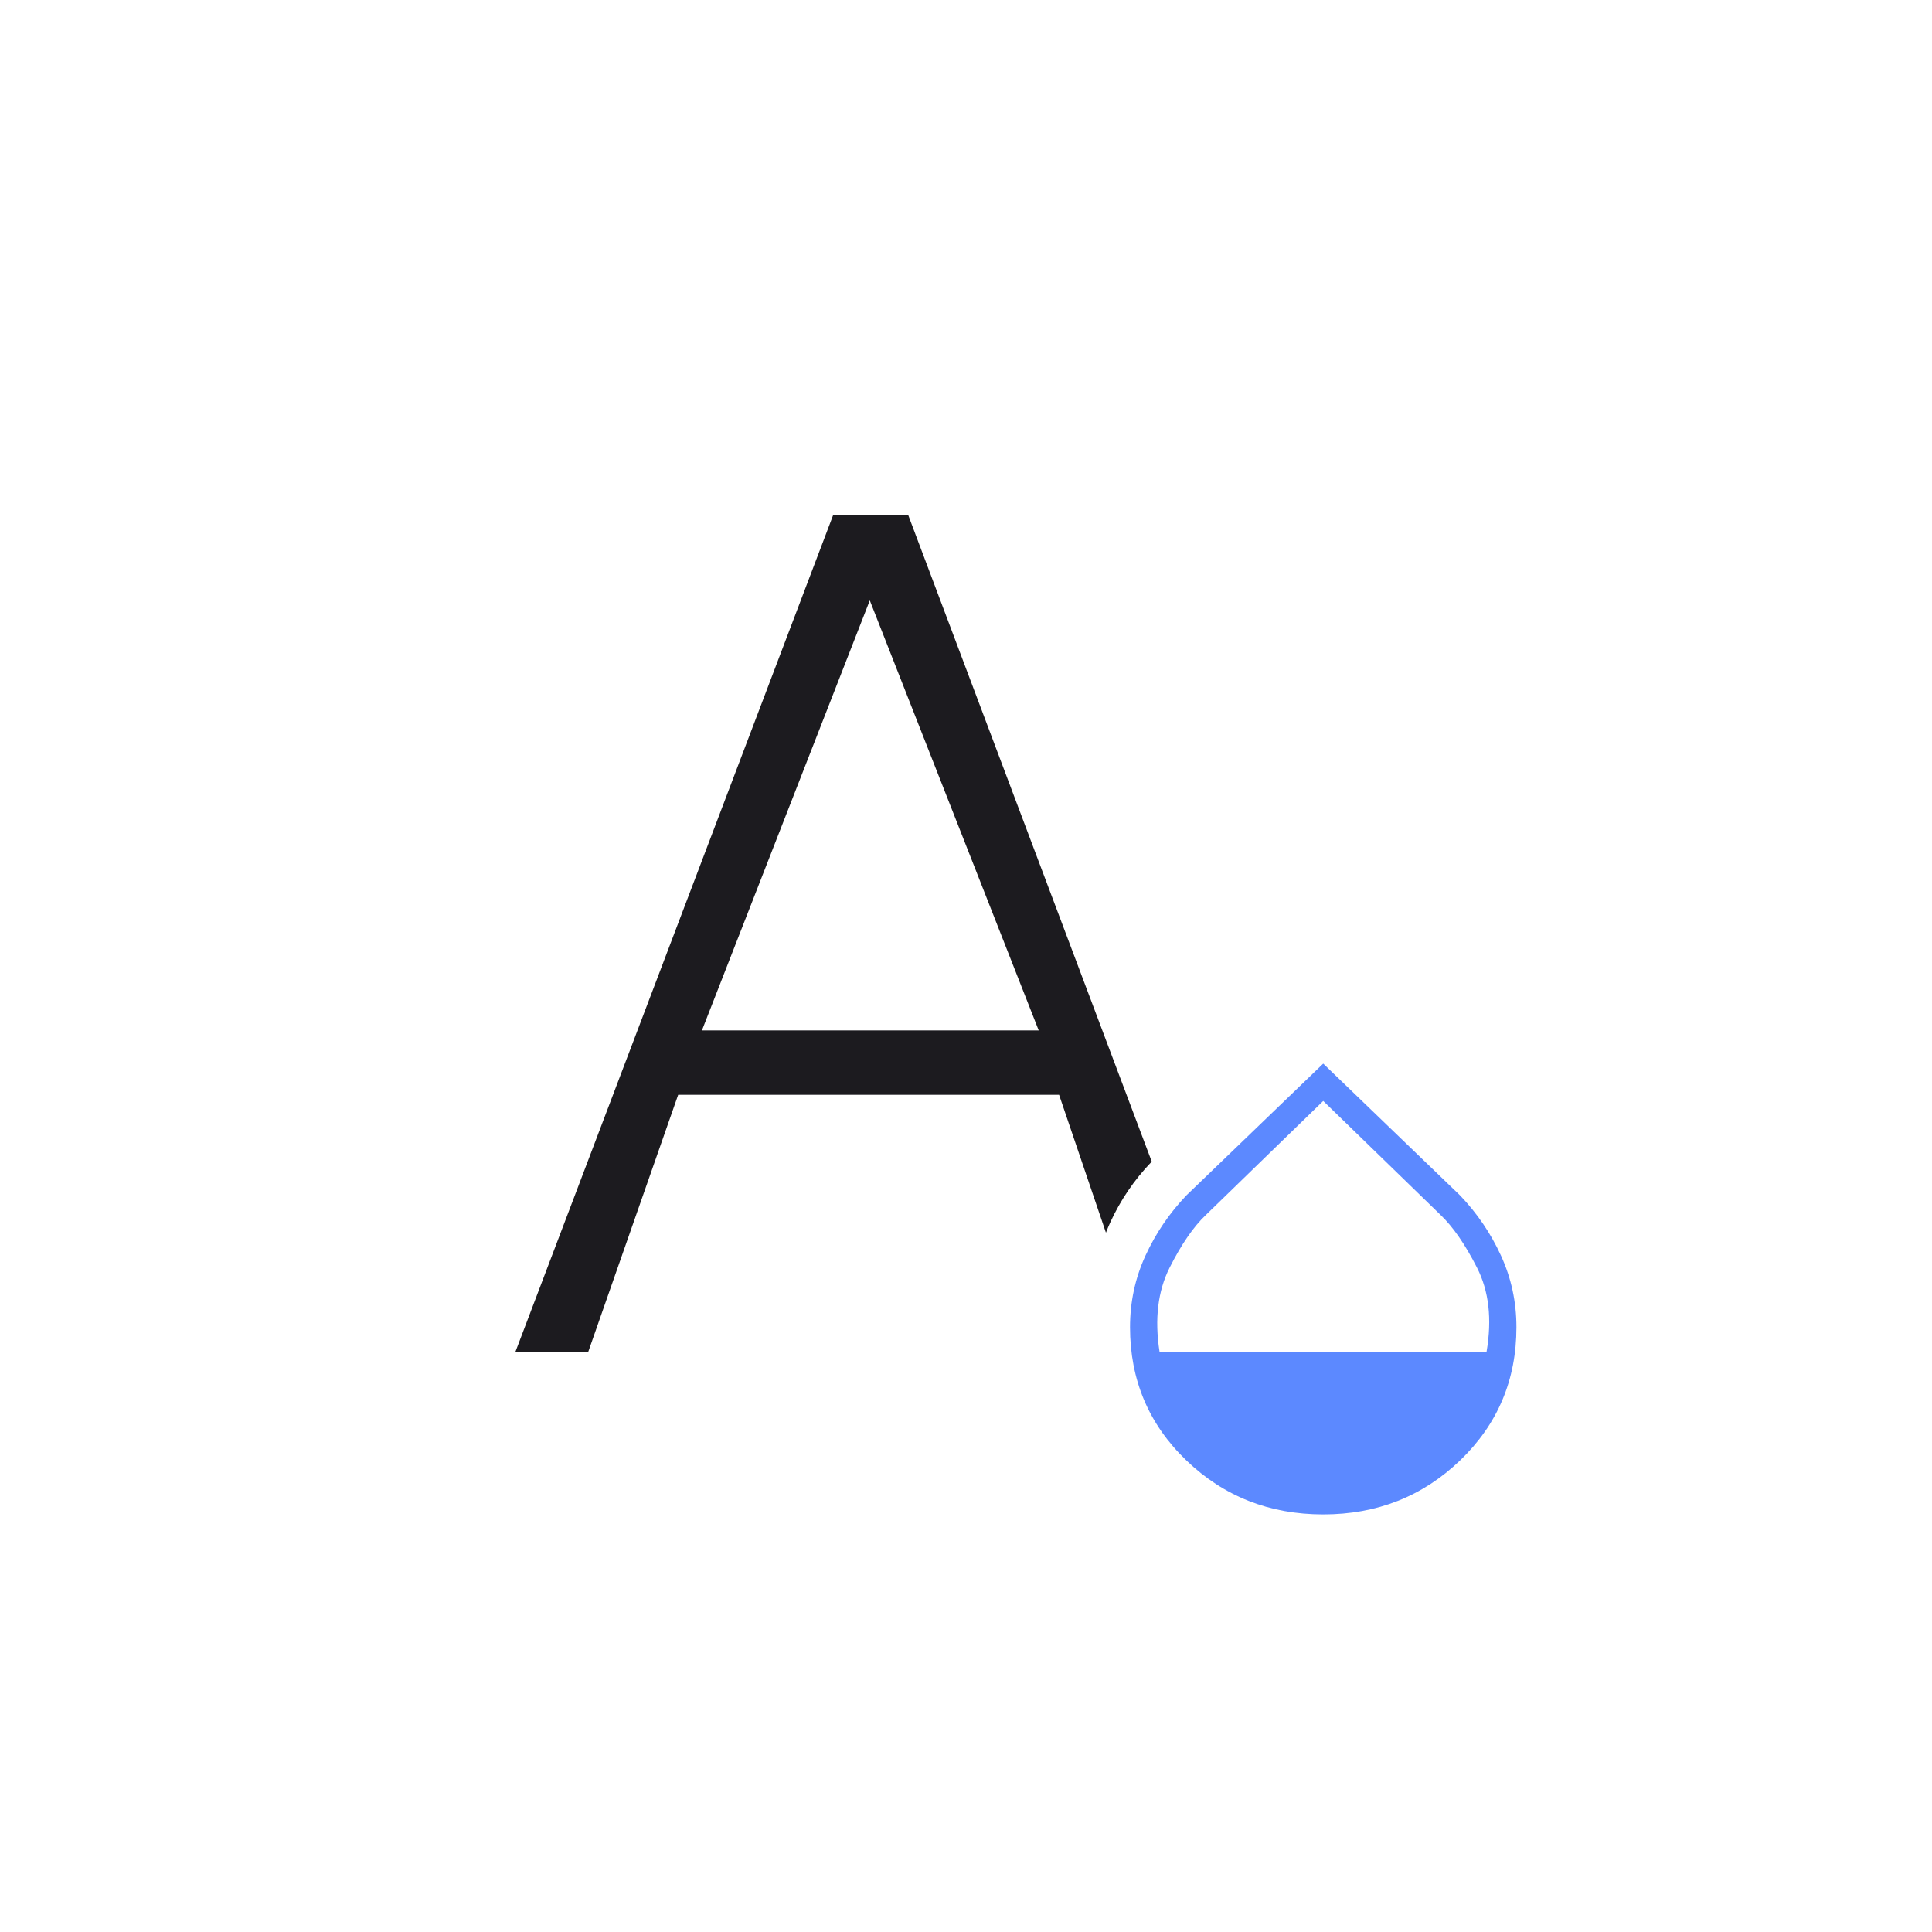 <svg width="60" height="60" viewBox="0 0 60 60" fill="none" xmlns="http://www.w3.org/2000/svg">
<mask id="mask0_696_1409" style="mask-type:alpha" maskUnits="userSpaceOnUse" x="0" y="0" width="60" height="60">
<rect width="60" height="60" fill="#D9D9D9"/>
</mask>
<g mask="url(#mask0_696_1409)">
<path fill-rule="evenodd" clip-rule="evenodd" d="M25.873 16L16 42H18.262L21.061 34H32.891L34.346 38.282C34.386 38.176 34.431 38.071 34.478 37.967C34.797 37.271 35.221 36.646 35.751 36.093L35.769 36.076L28.207 16H25.873ZM32.258 32H21.799L27.012 18.646L32.258 32Z" fill="#1C1B1F"/>
<path d="M41.094 47.031C39.425 47.031 38.007 46.472 36.842 45.353C35.676 44.233 35.094 42.855 35.094 41.217C35.094 40.434 35.253 39.694 35.572 38.998C35.891 38.302 36.315 37.678 36.844 37.124L41.094 33.031L45.343 37.124C45.873 37.678 46.297 38.302 46.616 38.998C46.934 39.694 47.094 40.434 47.094 41.217C47.094 42.855 46.511 44.233 45.346 45.353C44.18 46.472 42.763 47.031 41.094 47.031ZM36.01 41.976H46.167C46.339 40.965 46.24 40.096 45.87 39.369C45.5 38.642 45.122 38.096 44.737 37.73L41.094 34.191L37.451 37.73C37.065 38.096 36.689 38.642 36.323 39.369C35.958 40.096 35.853 40.965 36.01 41.976Z" fill="#5C89FF"/>
</g>
</svg>
